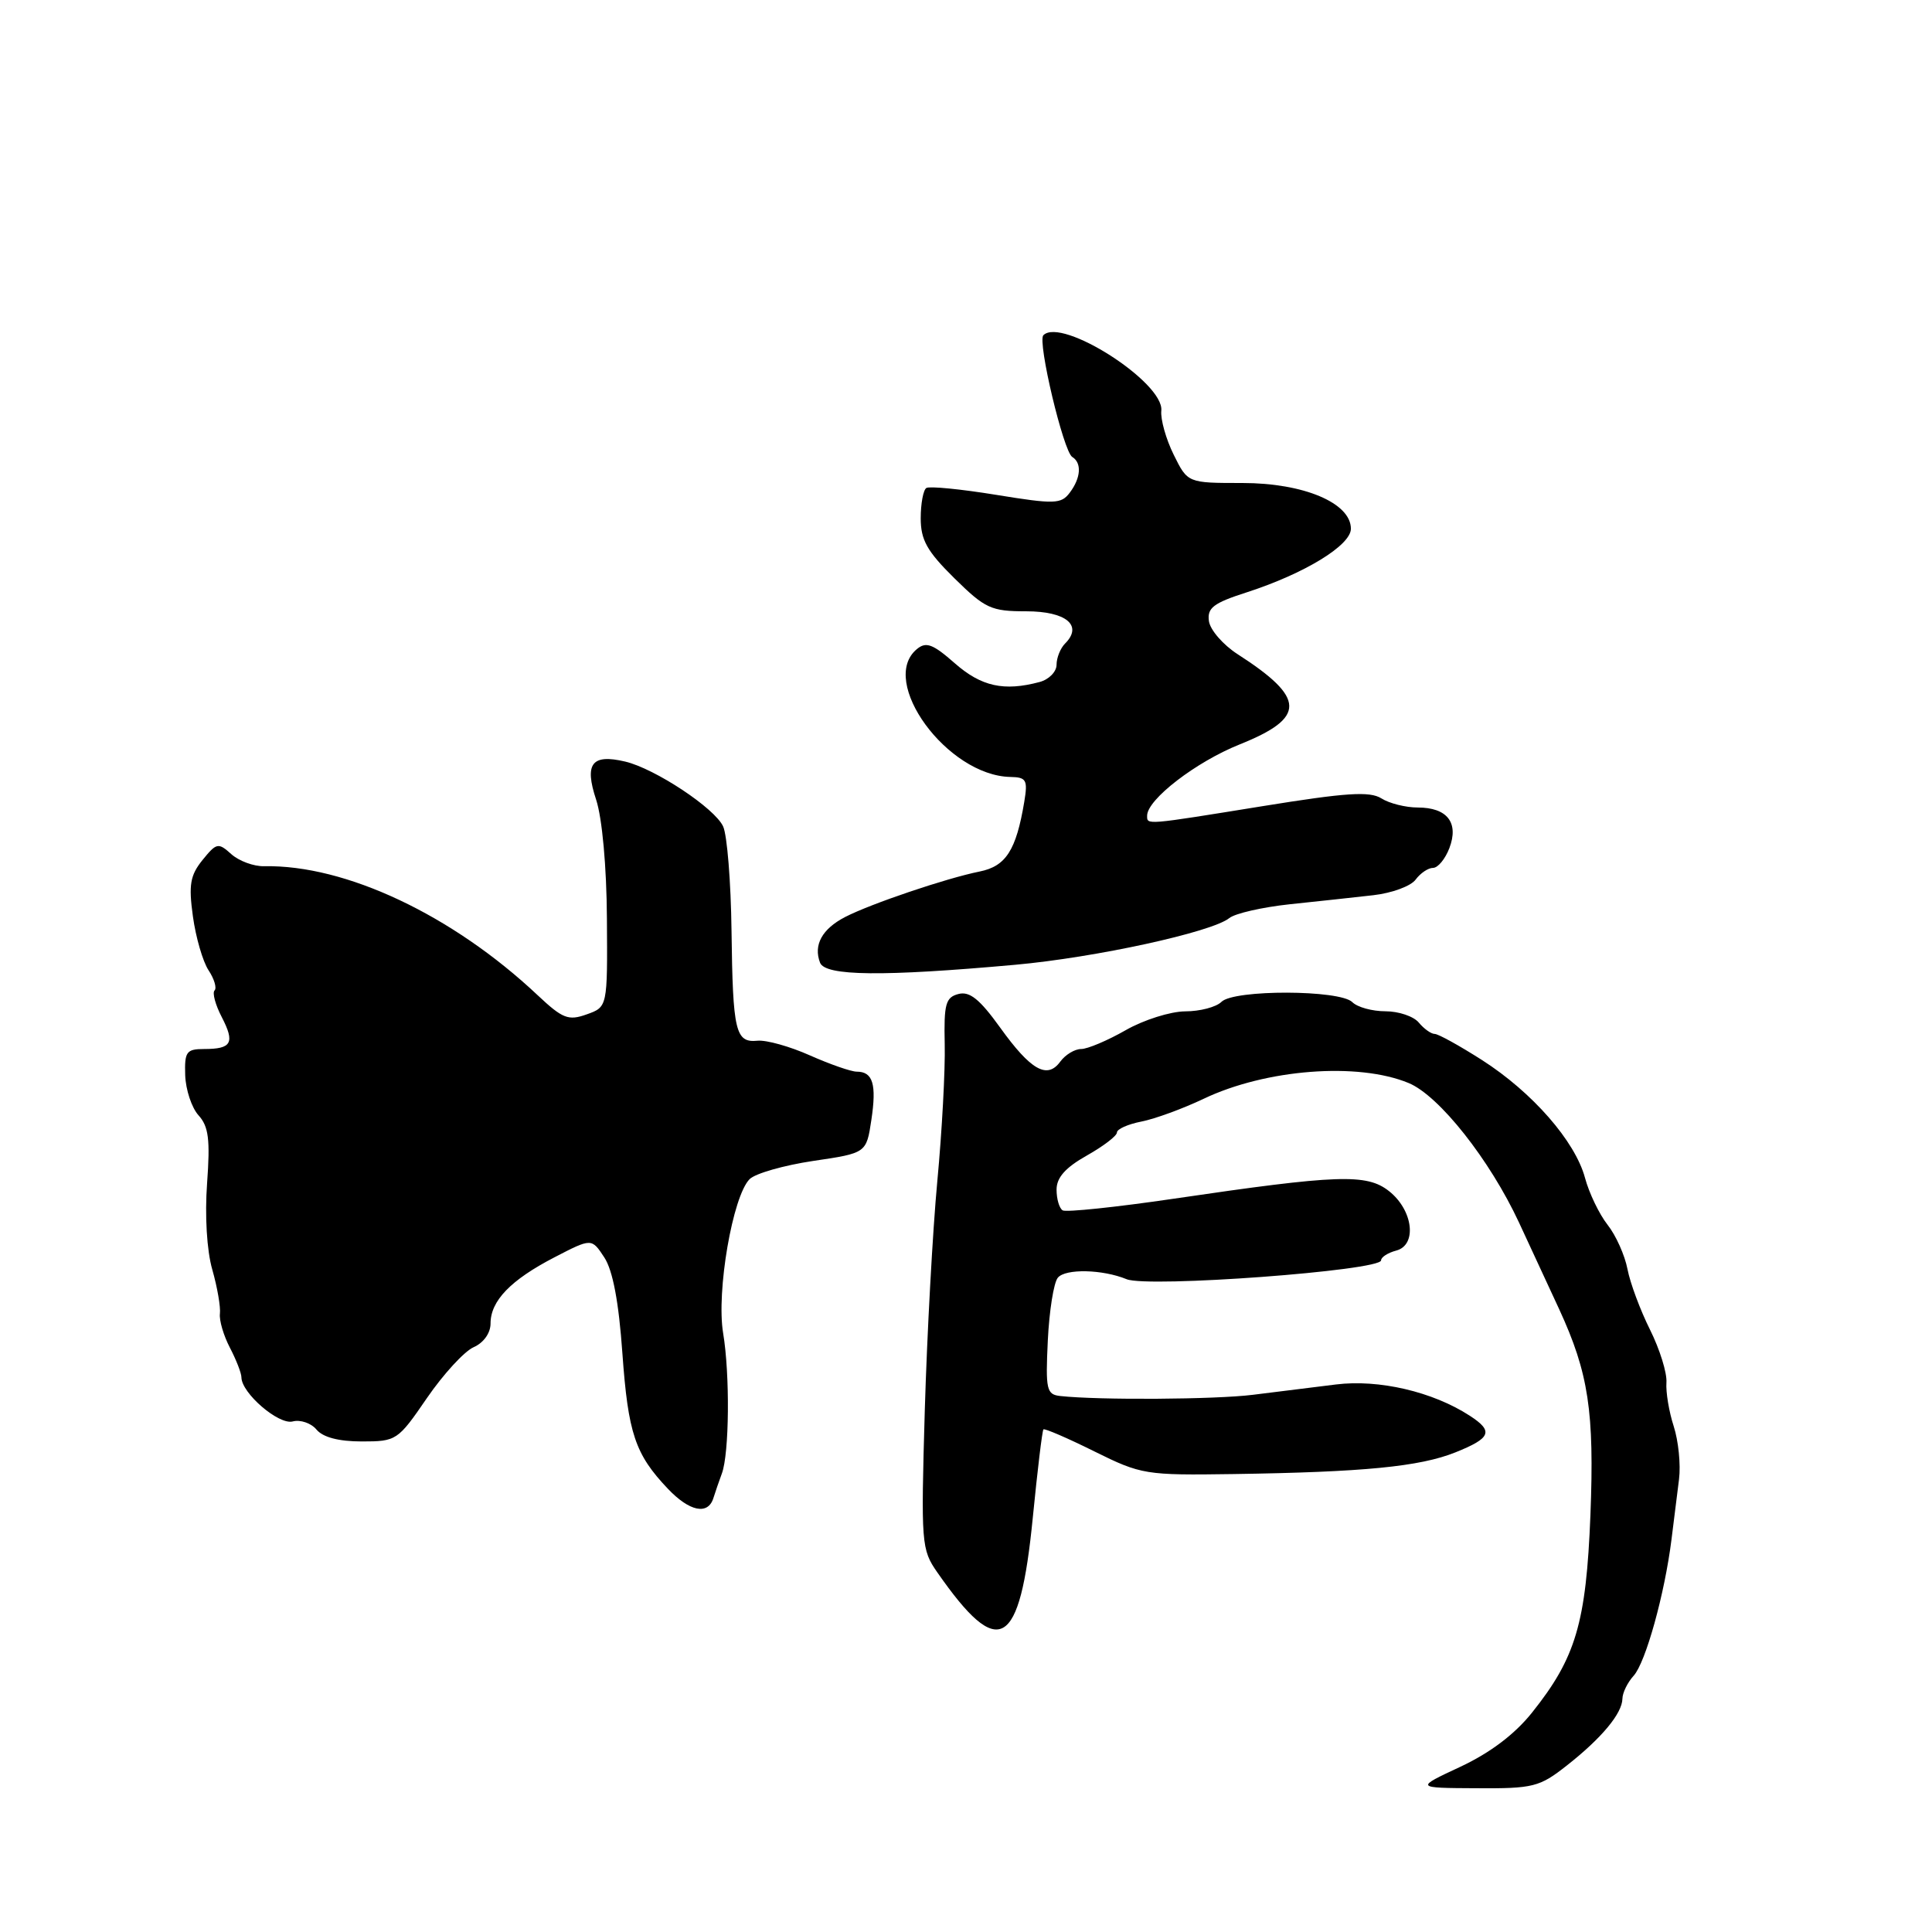<?xml version="1.0" encoding="UTF-8" standalone="no"?>
<!DOCTYPE svg PUBLIC "-//W3C//DTD SVG 1.1//EN" "http://www.w3.org/Graphics/SVG/1.1/DTD/svg11.dtd" >
<svg xmlns="http://www.w3.org/2000/svg" xmlns:xlink="http://www.w3.org/1999/xlink" version="1.1" viewBox="0 0 256 256">
 <g >
 <path fill="currentColor"
d=" M 207.61 233.94 C 212.23 230.31 214.95 227.04 214.98 225.08 C 214.99 224.30 215.66 222.93 216.47 222.04 C 218.06 220.28 220.58 211.20 221.48 204.00 C 221.79 201.53 222.24 197.93 222.48 196.00 C 222.72 194.07 222.40 190.93 221.78 189.00 C 221.15 187.07 220.72 184.47 220.81 183.20 C 220.91 181.94 219.93 178.79 218.64 176.20 C 217.35 173.62 216.00 170.00 215.65 168.17 C 215.30 166.34 214.12 163.69 213.01 162.29 C 211.91 160.89 210.56 158.09 210.02 156.07 C 208.71 151.21 203.04 144.73 196.37 140.46 C 193.39 138.56 190.58 137.00 190.10 137.00 C 189.63 137.00 188.68 136.32 188.00 135.50 C 187.32 134.67 185.33 134.00 183.58 134.00 C 181.83 134.00 179.86 133.46 179.19 132.79 C 177.54 131.14 163.50 131.10 161.85 132.75 C 161.16 133.44 159.00 134.01 157.05 134.01 C 155.10 134.02 151.54 135.14 149.15 136.51 C 146.75 137.88 144.10 139.00 143.26 139.00 C 142.41 139.00 141.17 139.75 140.50 140.66 C 138.76 143.05 136.59 141.82 132.51 136.14 C 129.82 132.40 128.48 131.32 127.00 131.71 C 125.30 132.15 125.06 133.04 125.18 138.36 C 125.26 141.74 124.82 149.90 124.20 156.50 C 123.58 163.10 122.84 176.76 122.54 186.85 C 122.03 204.56 122.08 205.31 124.20 208.35 C 132.38 220.10 135.13 218.52 136.85 201.10 C 137.47 194.82 138.10 189.56 138.26 189.40 C 138.42 189.25 141.45 190.55 144.99 192.31 C 151.25 195.41 151.78 195.49 163.47 195.32 C 180.73 195.06 188.11 194.34 192.84 192.45 C 197.58 190.55 197.93 189.65 194.75 187.59 C 189.86 184.41 182.71 182.74 177.02 183.45 C 173.98 183.82 169.03 184.44 166.00 184.82 C 161.05 185.44 145.61 185.54 140.50 184.98 C 138.67 184.78 138.53 184.15 138.84 177.63 C 139.03 173.71 139.62 169.96 140.17 169.30 C 141.18 168.08 146.09 168.19 149.28 169.50 C 152.09 170.66 183.00 168.37 183.00 167.00 C 183.00 166.58 183.90 166.00 185.00 165.71 C 187.81 164.98 187.25 160.34 184.04 157.82 C 181.09 155.50 177.30 155.63 155.56 158.83 C 147.89 159.96 141.25 160.65 140.81 160.38 C 140.36 160.11 140.00 158.87 140.00 157.63 C 140.00 156.03 141.18 154.71 144.00 153.12 C 146.20 151.88 148.00 150.51 148.00 150.06 C 148.00 149.61 149.46 148.96 151.25 148.61 C 153.04 148.26 156.75 146.90 159.50 145.59 C 167.75 141.66 179.94 140.72 186.66 143.51 C 190.70 145.19 197.41 153.68 201.28 162.00 C 202.94 165.57 205.34 170.75 206.61 173.50 C 210.50 181.95 211.27 187.05 210.74 200.75 C 210.17 215.04 208.81 219.66 203.00 226.93 C 200.70 229.81 197.45 232.26 193.50 234.11 C 187.50 236.91 187.50 236.91 195.61 236.95 C 203.18 237.00 203.99 236.79 207.61 233.94 Z  M 94.53 198.50 C 94.79 197.68 95.29 196.21 95.65 195.25 C 96.64 192.60 96.73 182.12 95.82 176.65 C 94.90 171.15 97.08 158.49 99.33 156.24 C 100.08 155.49 103.87 154.41 107.75 153.83 C 114.80 152.79 114.80 152.79 115.46 148.40 C 116.17 143.67 115.67 142.00 113.52 142.00 C 112.78 142.00 109.99 141.03 107.33 139.85 C 104.67 138.66 101.55 137.79 100.38 137.90 C 97.45 138.19 97.10 136.72 96.93 123.33 C 96.85 116.88 96.35 110.66 95.82 109.51 C 94.72 107.09 86.78 101.84 82.83 100.91 C 78.41 99.87 77.41 101.18 78.99 105.96 C 79.79 108.40 80.38 114.81 80.42 121.75 C 80.50 133.43 80.50 133.43 77.74 134.41 C 75.31 135.28 74.55 134.98 71.24 131.87 C 59.96 121.25 45.77 114.56 35.00 114.78 C 33.62 114.81 31.67 114.09 30.65 113.18 C 28.92 111.62 28.69 111.67 26.84 113.95 C 25.20 115.98 24.98 117.24 25.56 121.42 C 25.94 124.19 26.87 127.40 27.63 128.56 C 28.39 129.71 28.75 130.92 28.43 131.24 C 28.11 131.55 28.54 133.15 29.39 134.78 C 31.15 138.19 30.70 139.00 27.05 139.00 C 24.70 139.00 24.44 139.36 24.54 142.48 C 24.61 144.40 25.40 146.79 26.31 147.79 C 27.65 149.27 27.86 151.01 27.44 156.79 C 27.13 161.06 27.40 165.69 28.13 168.23 C 28.80 170.58 29.25 173.21 29.14 174.07 C 29.03 174.94 29.62 176.96 30.46 178.57 C 31.30 180.18 31.99 181.95 31.99 182.51 C 32.01 184.60 36.93 188.83 38.78 188.35 C 39.80 188.08 41.23 188.57 41.94 189.43 C 42.79 190.45 44.89 191.00 47.94 191.00 C 52.53 191.00 52.72 190.87 56.57 185.25 C 58.74 182.09 61.52 179.06 62.76 178.51 C 64.08 177.93 65.00 176.64 65.00 175.37 C 65.00 172.37 67.66 169.61 73.45 166.61 C 78.39 164.05 78.39 164.05 80.07 166.61 C 81.20 168.33 81.99 172.51 82.47 179.32 C 83.23 189.92 84.15 192.69 88.48 197.25 C 91.36 200.29 93.81 200.80 94.53 198.50 Z  M 134.50 127.84 C 145.16 126.88 160.59 123.51 162.89 121.65 C 163.66 121.03 167.26 120.21 170.89 119.82 C 174.53 119.44 179.51 118.90 181.97 118.62 C 184.44 118.34 186.96 117.41 187.58 116.55 C 188.21 115.70 189.24 115.00 189.88 115.00 C 190.53 115.00 191.50 113.82 192.05 112.38 C 193.33 109.01 191.77 107.00 187.86 107.00 C 186.27 107.00 184.10 106.46 183.04 105.79 C 181.49 104.82 178.36 105.03 167.30 106.82 C 151.66 109.35 152.00 109.32 152.00 108.08 C 152.00 105.94 158.46 100.96 164.26 98.64 C 173.09 95.10 173.04 92.51 164.00 86.69 C 162.07 85.45 160.36 83.48 160.19 82.31 C 159.94 80.55 160.77 79.91 165.19 78.49 C 172.86 76.01 179.00 72.26 179.00 70.06 C 179.00 66.64 172.73 64.00 164.63 64.00 C 157.37 64.00 157.37 64.00 155.52 60.25 C 154.50 58.19 153.76 55.56 153.88 54.42 C 154.27 50.68 140.68 41.98 138.25 44.42 C 137.44 45.23 140.91 59.83 142.08 60.55 C 143.36 61.34 143.23 63.32 141.75 65.28 C 140.61 66.80 139.75 66.83 132.00 65.57 C 127.33 64.81 123.16 64.40 122.75 64.66 C 122.34 64.91 122.00 66.72 122.00 68.67 C 122.00 71.55 122.84 73.05 126.45 76.61 C 130.54 80.64 131.33 81.00 135.98 81.00 C 141.26 81.00 143.53 82.87 141.13 85.27 C 140.51 85.89 140.00 87.16 140.00 88.08 C 140.00 89.01 138.99 90.04 137.75 90.37 C 133.04 91.63 130.03 90.97 126.52 87.89 C 123.61 85.33 122.71 84.99 121.49 86.01 C 116.36 90.26 125.52 102.78 133.88 102.95 C 136.01 102.99 136.20 103.35 135.72 106.25 C 134.65 112.66 133.29 114.78 129.81 115.48 C 125.38 116.37 115.37 119.76 111.98 121.51 C 108.93 123.09 107.76 125.22 108.66 127.56 C 109.34 129.34 116.96 129.42 134.50 127.84 Z "/>
</g>
</svg>
